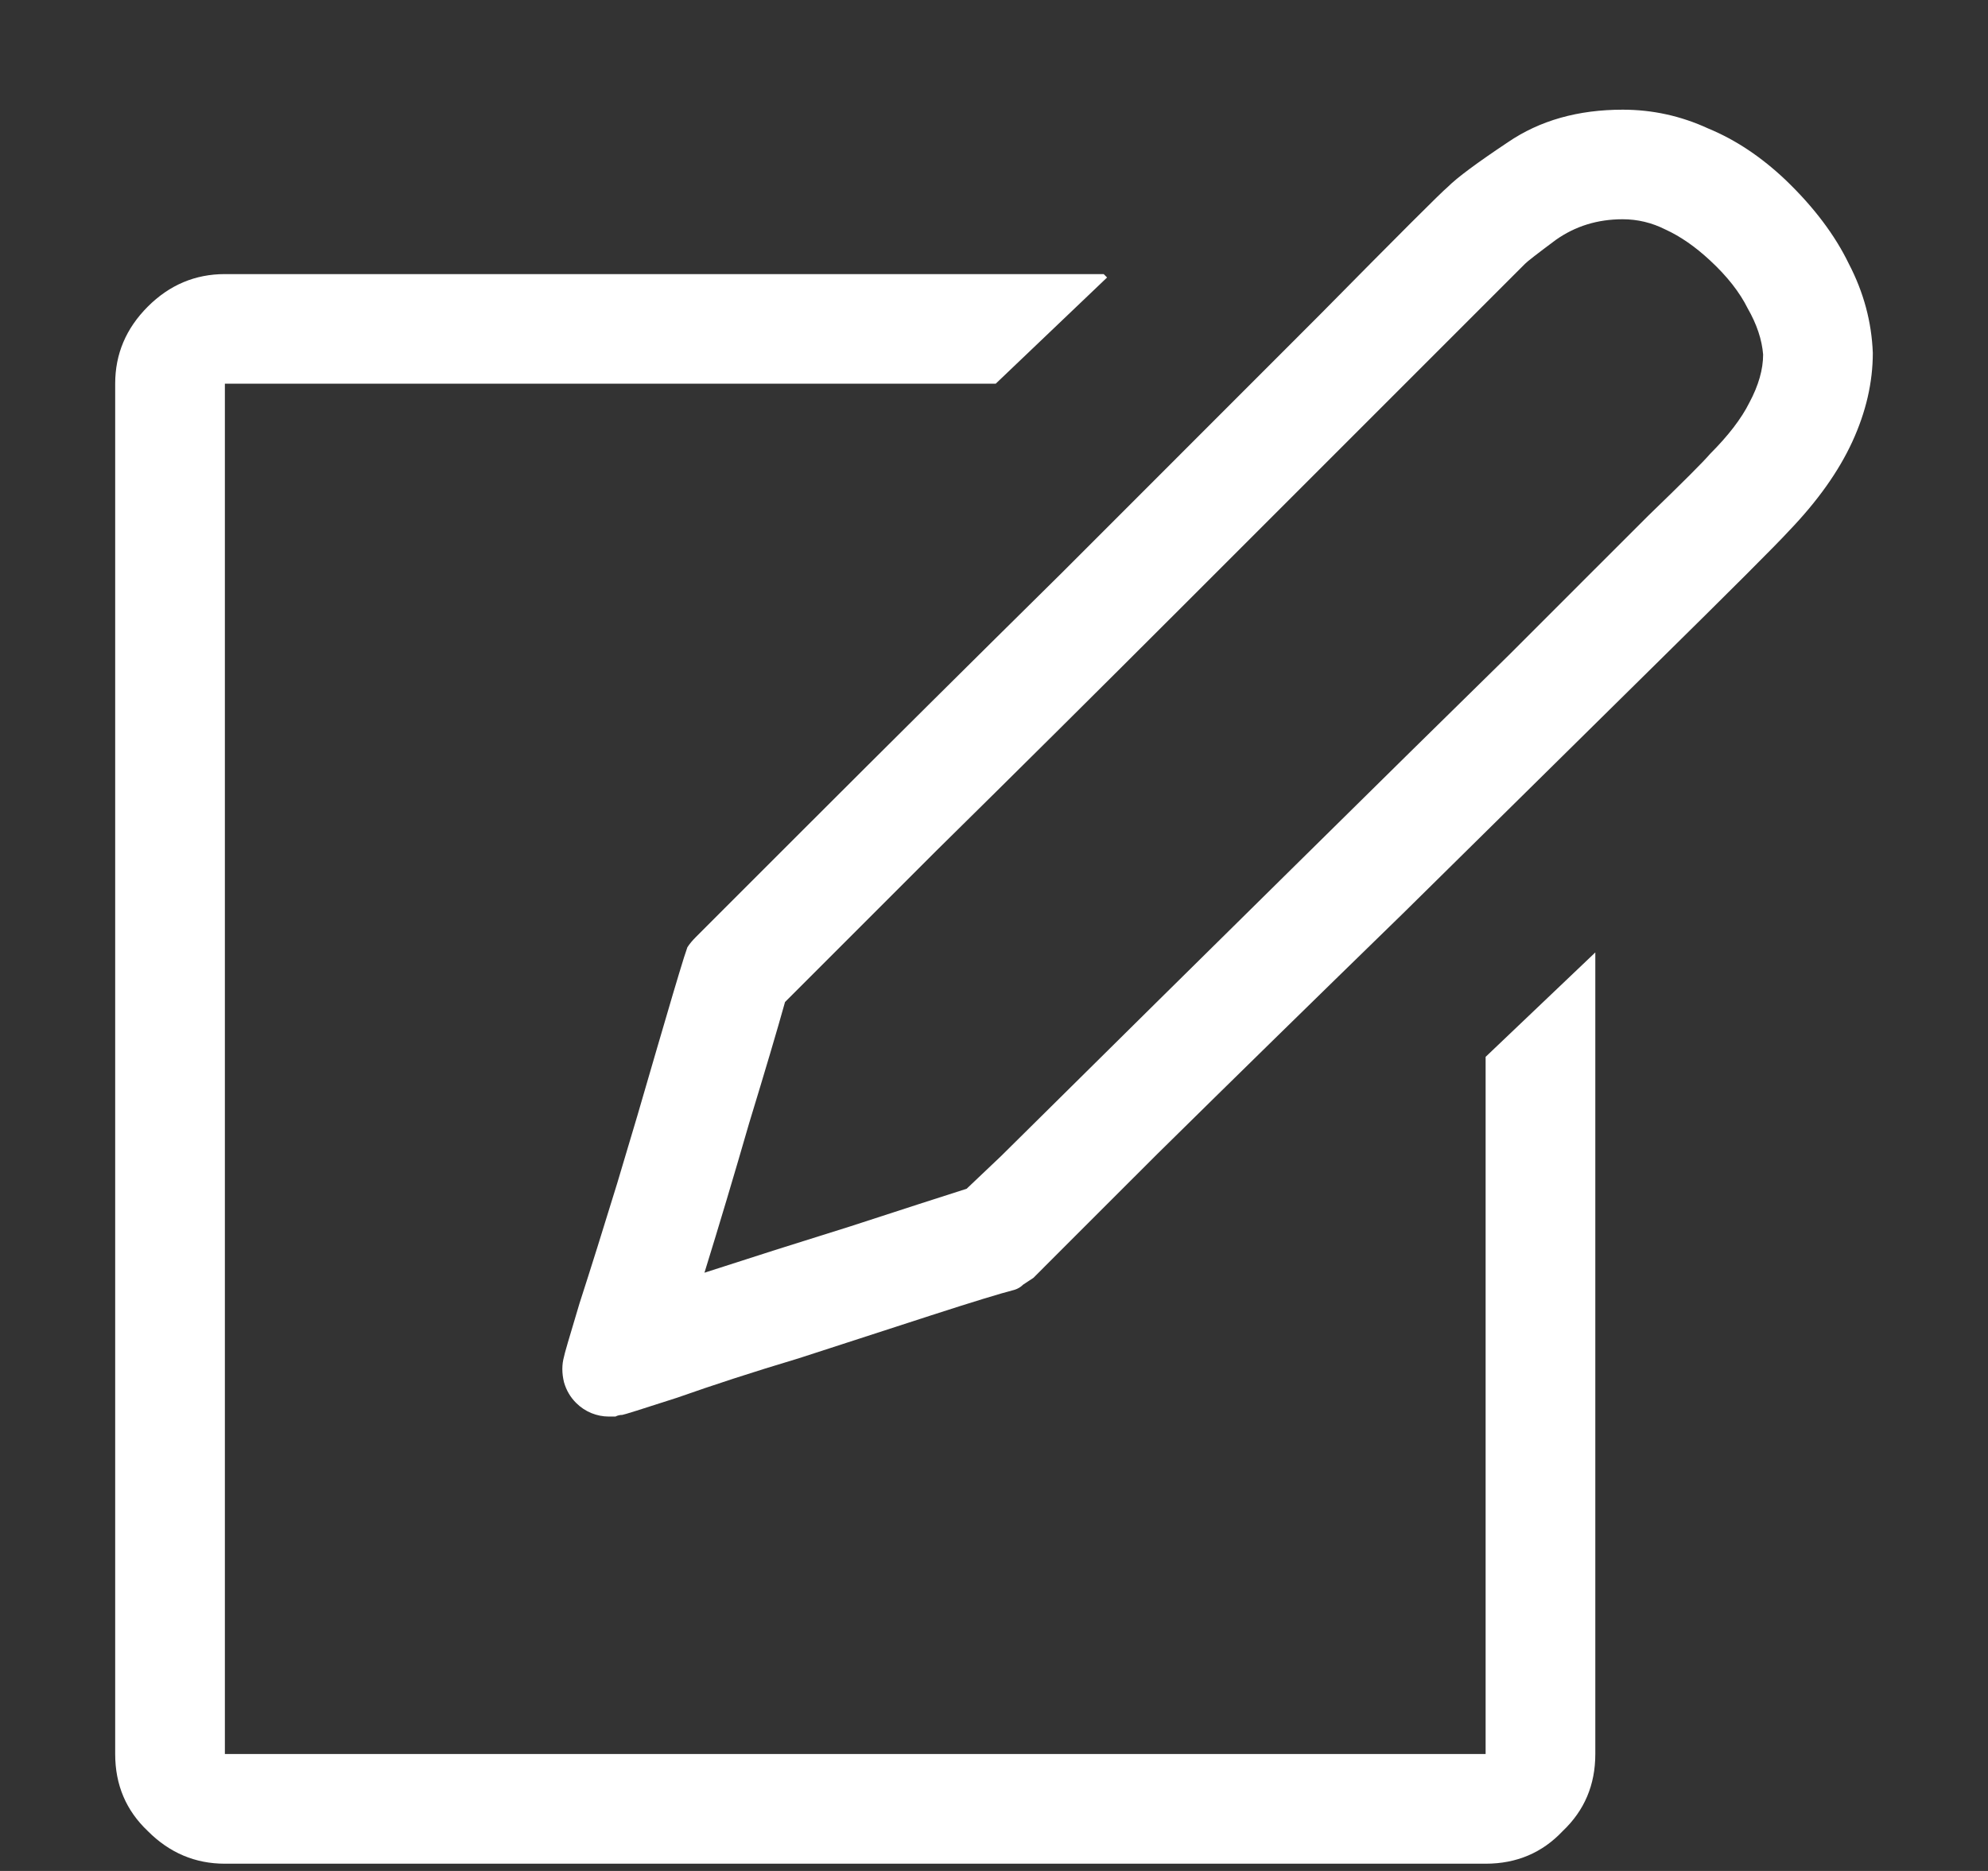 <svg width="17" height="16" viewBox="0 0 17 16" fill="none" xmlns="http://www.w3.org/2000/svg">
<rect x="0" y="0" width="17" height="16" fill="#333333" stroke="none"/>
<path d="M11.704 14H0.923V2.281H7.515L8.467 1.373L8.438 1.344H0.923C0.669 1.344 0.449 1.437 0.264 1.622C0.078 1.808 -0.015 2.027 -0.015 2.281V14C-0.015 14.264 0.078 14.483 0.264 14.659C0.449 14.845 0.669 14.938 0.923 14.938H11.704C11.968 14.938 12.188 14.845 12.363 14.659C12.549 14.483 12.642 14.264 12.642 14V7.145L11.704 8.038V14ZM14.268 0.538C14.062 0.343 13.843 0.196 13.608 0.099C13.374 -0.009 13.13 -0.062 12.876 -0.062C12.495 -0.062 12.168 0.03 11.895 0.216C11.631 0.392 11.46 0.519 11.382 0.597C11.323 0.646 10.957 1.012 10.283 1.695C9.609 2.369 8.877 3.102 8.086 3.893C7.295 4.674 6.572 5.392 5.918 6.046C5.273 6.69 4.951 7.013 4.951 7.013C4.922 7.042 4.897 7.071 4.878 7.101C4.868 7.13 4.858 7.159 4.849 7.188C4.8 7.345 4.722 7.608 4.614 7.979C4.507 8.351 4.395 8.731 4.277 9.122C4.16 9.503 4.053 9.845 3.955 10.148C3.867 10.44 3.823 10.592 3.823 10.602C3.804 10.67 3.804 10.743 3.823 10.821C3.843 10.89 3.877 10.948 3.926 10.997C3.965 11.036 4.009 11.065 4.058 11.085C4.106 11.104 4.155 11.114 4.204 11.114C4.224 11.114 4.243 11.114 4.263 11.114C4.282 11.104 4.302 11.1 4.321 11.1C4.331 11.1 4.487 11.051 4.79 10.953C5.093 10.846 5.439 10.733 5.83 10.616C6.221 10.489 6.597 10.367 6.958 10.25C7.319 10.133 7.559 10.06 7.676 10.03C7.705 10.021 7.729 10.006 7.749 9.986C7.778 9.967 7.808 9.947 7.837 9.928C7.905 9.859 8.257 9.508 8.892 8.873C9.536 8.238 10.239 7.55 11.001 6.808C11.763 6.056 12.476 5.353 13.14 4.698C13.804 4.044 14.19 3.658 14.297 3.541C14.541 3.287 14.722 3.033 14.839 2.779C14.956 2.525 15.015 2.271 15.015 2.018C15.005 1.754 14.937 1.5 14.81 1.256C14.692 1.012 14.512 0.772 14.268 0.538ZM13.623 2.882C13.565 2.95 13.389 3.126 13.096 3.409C12.812 3.692 12.417 4.088 11.909 4.596C11.401 5.094 10.781 5.704 10.049 6.427C9.326 7.14 8.496 7.96 7.559 8.888L7.266 9.166C7.051 9.234 6.719 9.342 6.27 9.488C5.83 9.625 5.415 9.757 5.024 9.884C5.151 9.474 5.278 9.049 5.405 8.609C5.542 8.16 5.645 7.813 5.713 7.569C5.908 7.374 6.338 6.944 7.002 6.28C7.676 5.616 8.374 4.923 9.097 4.2C9.829 3.468 10.488 2.809 11.074 2.223C11.67 1.627 11.992 1.305 12.041 1.256C12.06 1.236 12.148 1.168 12.305 1.051C12.471 0.934 12.661 0.875 12.876 0.875C13.003 0.875 13.125 0.904 13.242 0.963C13.369 1.021 13.496 1.109 13.623 1.227C13.77 1.363 13.877 1.5 13.945 1.637C14.023 1.773 14.067 1.905 14.077 2.032C14.077 2.159 14.038 2.296 13.96 2.442C13.892 2.579 13.779 2.726 13.623 2.882Z" transform="translate(1 1)" fill="white"/>
</svg>
